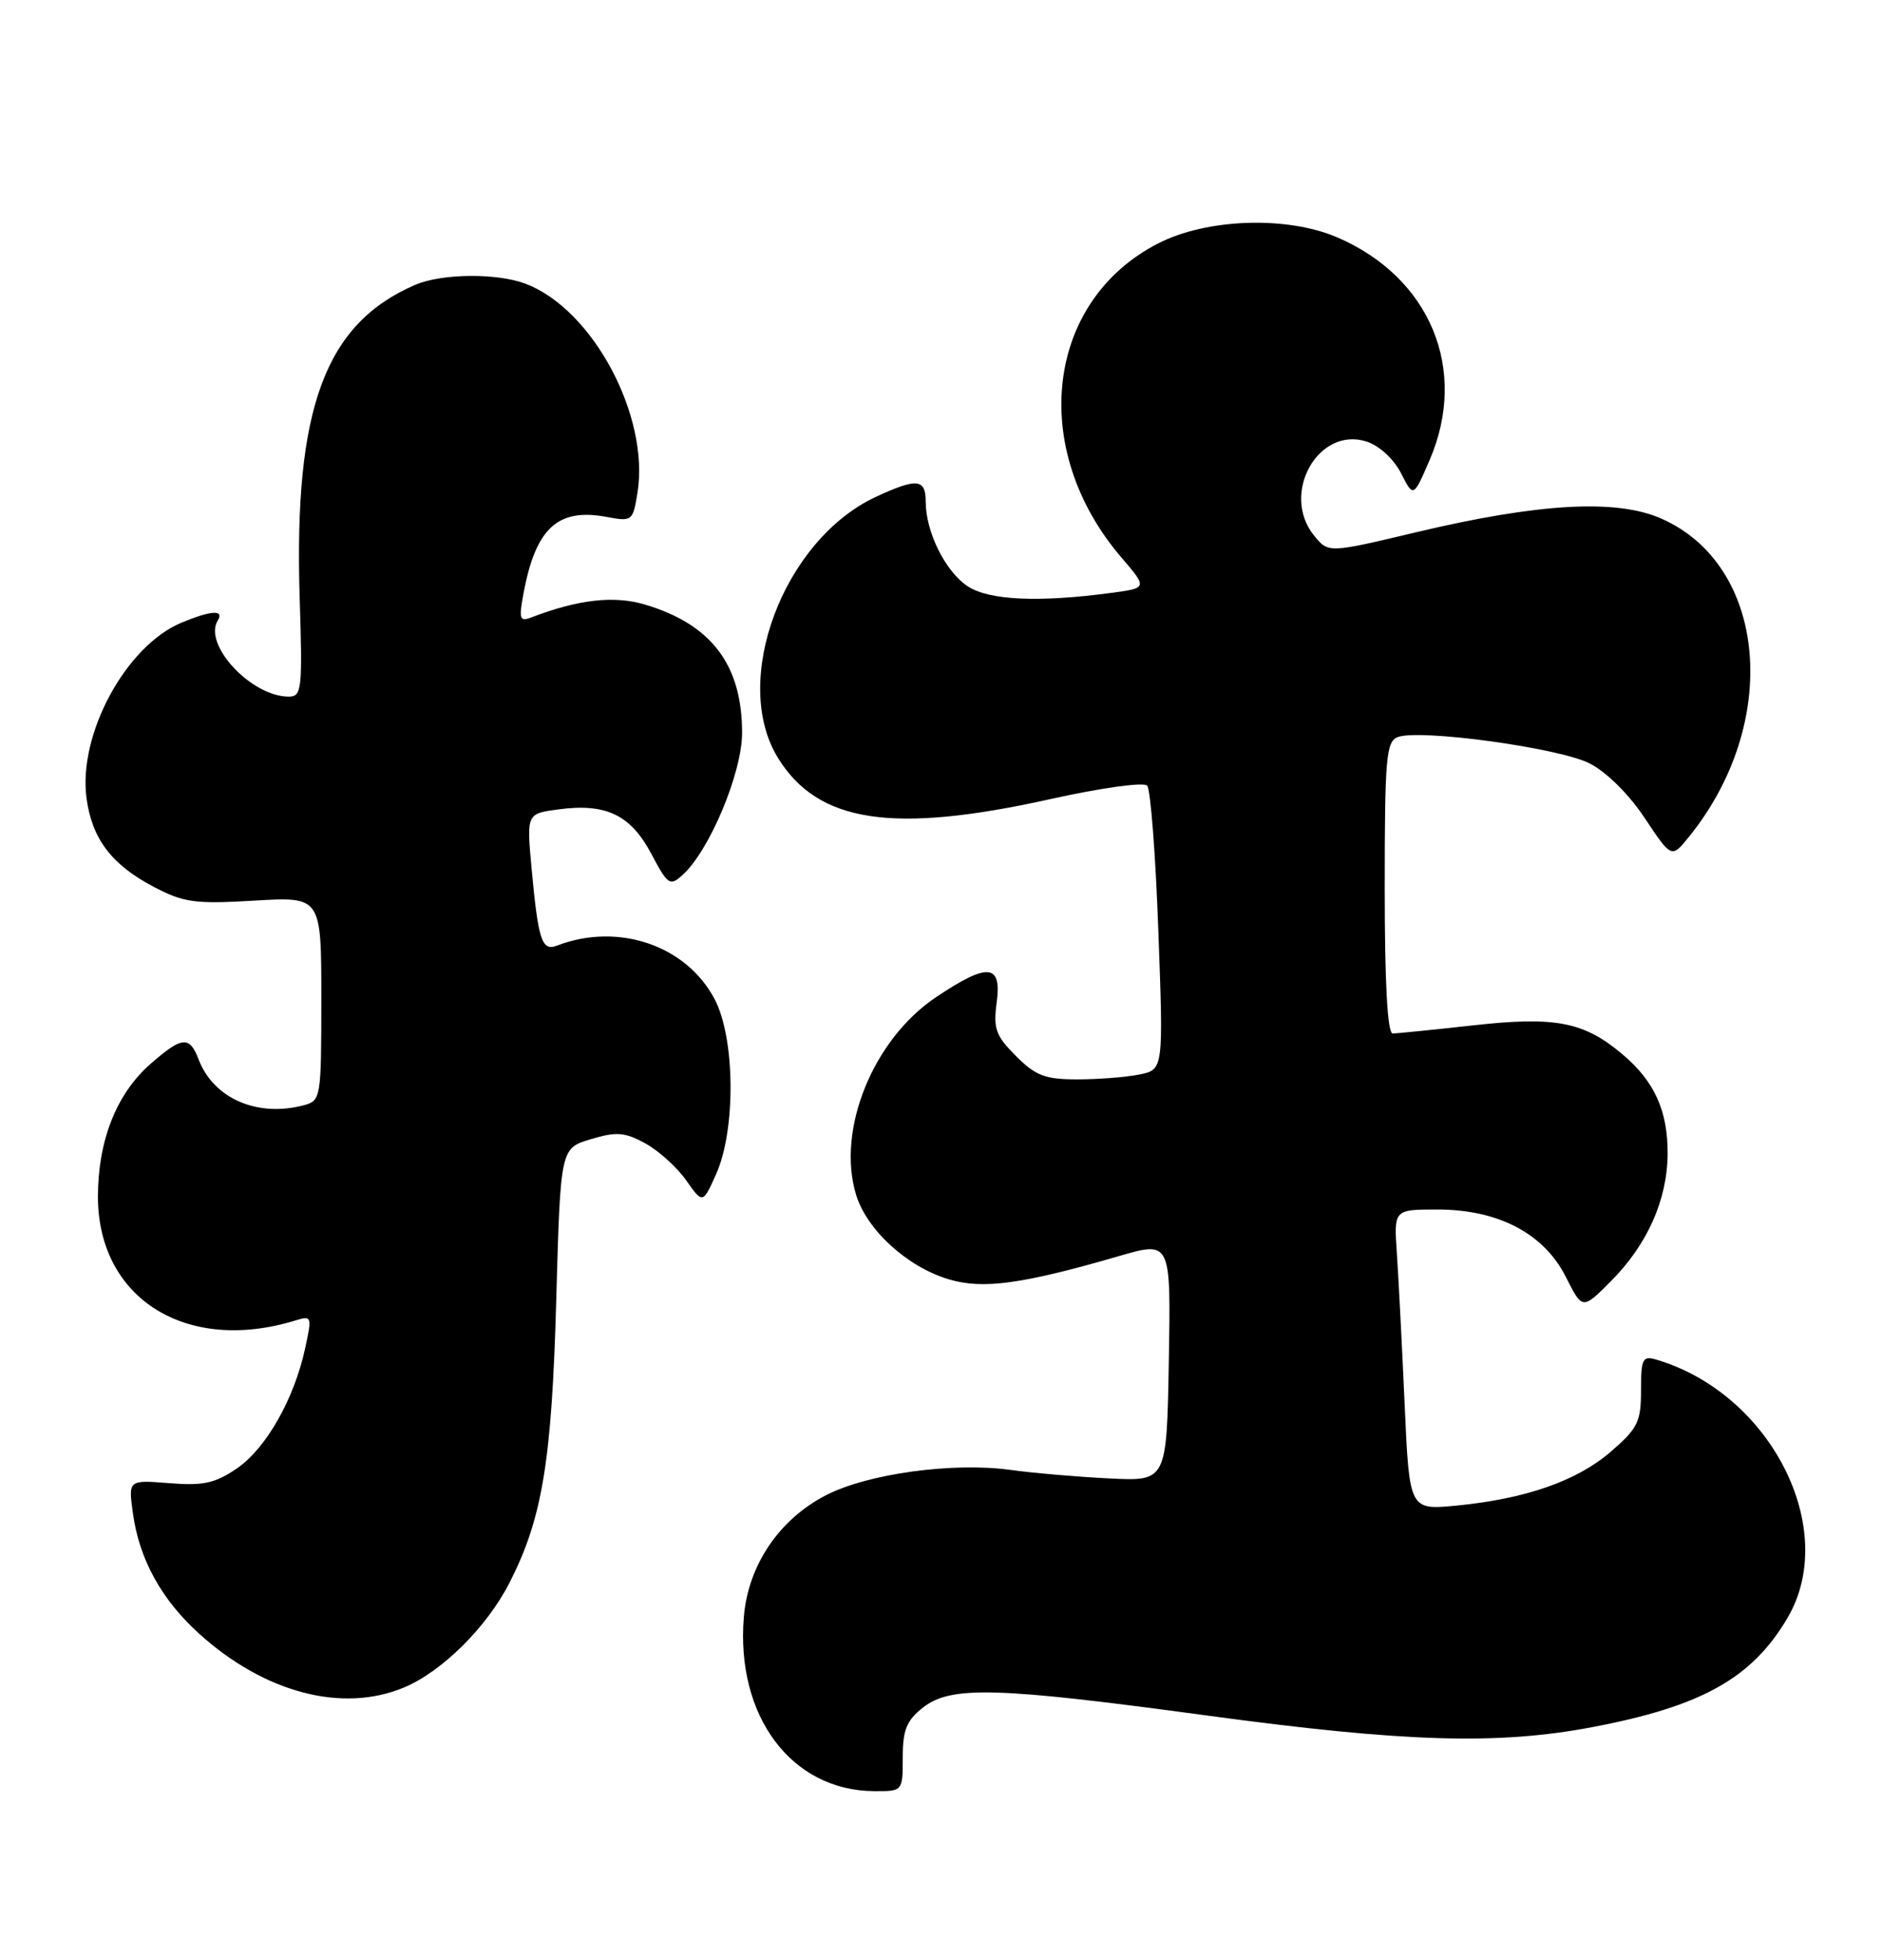 <?xml version="1.0" encoding="UTF-8" standalone="no"?>
<!DOCTYPE svg PUBLIC "-//W3C//DTD SVG 1.1//EN" "http://www.w3.org/Graphics/SVG/1.1/DTD/svg11.dtd" >
<svg xmlns="http://www.w3.org/2000/svg" xmlns:xlink="http://www.w3.org/1999/xlink" version="1.1" viewBox="0 0 246 256">
 <g >
 <path fill="currentColor"
d=" M 118.00 229.57 C 118.00 225.98 118.50 224.75 120.63 223.07 C 124.29 220.20 130.16 220.36 157.69 224.09 C 183.61 227.60 195.73 227.97 208.17 225.61 C 222.45 222.90 229.04 219.21 233.67 211.31 C 240.46 199.72 231.44 182.01 216.50 177.61 C 214.70 177.08 214.50 177.49 214.50 181.63 C 214.50 185.74 214.08 186.59 210.56 189.63 C 206.13 193.46 199.42 195.80 190.36 196.68 C 184.22 197.27 184.22 197.27 183.60 183.38 C 183.26 175.75 182.80 166.91 182.59 163.75 C 182.19 158.00 182.19 158.00 187.88 158.00 C 195.84 158.00 201.81 161.13 204.67 166.80 C 206.84 171.10 206.84 171.10 210.53 167.40 C 215.32 162.62 217.95 156.71 217.98 150.70 C 218.00 145.09 216.25 141.23 212.06 137.71 C 207.03 133.47 203.28 132.75 192.59 133.94 C 187.36 134.52 182.61 135.00 182.04 135.00 C 181.36 135.00 181.00 128.47 181.00 115.97 C 181.00 99.03 181.19 96.87 182.69 96.29 C 185.55 95.19 203.77 97.69 207.77 99.72 C 209.99 100.85 212.92 103.75 214.99 106.87 C 218.49 112.13 218.49 112.13 220.77 109.31 C 232.81 94.44 231.03 73.88 217.17 67.75 C 211.30 65.15 201.13 65.72 185.06 69.54 C 173.63 72.26 173.63 72.26 171.76 69.96 C 167.34 64.49 172.32 55.63 178.65 57.69 C 180.30 58.23 182.18 59.96 183.13 61.81 C 184.75 65.01 184.75 65.01 186.88 60.07 C 191.95 48.27 186.95 36.24 174.80 31.01 C 168.22 28.18 157.75 28.53 151.38 31.80 C 136.69 39.33 134.42 58.61 146.55 72.79 C 150.00 76.81 150.00 76.81 145.25 77.45 C 135.78 78.72 129.29 78.42 126.51 76.60 C 123.58 74.68 121.00 69.50 121.00 65.53 C 121.00 62.53 119.85 62.42 114.50 64.90 C 102.38 70.53 95.46 88.97 101.71 99.04 C 106.96 107.50 116.70 108.96 137.33 104.38 C 143.96 102.91 149.51 102.14 149.95 102.63 C 150.39 103.11 151.05 111.65 151.41 121.62 C 152.08 139.73 152.08 139.73 148.91 140.37 C 147.17 140.72 143.52 141.00 140.80 141.00 C 136.61 141.00 135.37 140.53 132.80 137.95 C 130.15 135.30 129.82 134.39 130.28 130.95 C 130.96 125.88 129.14 125.72 122.37 130.25 C 114.14 135.75 109.34 147.53 111.88 156.01 C 113.27 160.65 118.56 165.49 124.02 167.12 C 128.46 168.46 133.63 167.75 146.28 164.08 C 153.05 162.11 153.05 162.11 152.78 177.81 C 152.50 193.50 152.50 193.50 145.03 193.13 C 140.92 192.93 135.07 192.43 132.03 192.01 C 124.53 190.99 113.46 192.51 108.01 195.30 C 101.85 198.46 97.79 204.46 97.23 211.22 C 96.16 224.17 103.44 233.91 114.25 233.98 C 118.00 234.00 118.00 234.00 118.00 229.57 Z  M 52.78 220.45 C 57.76 218.38 63.63 212.56 66.59 206.77 C 70.89 198.38 72.13 190.84 72.71 169.75 C 73.26 150.00 73.26 150.00 77.21 148.82 C 80.57 147.81 81.64 147.89 84.33 149.35 C 86.07 150.30 88.48 152.47 89.68 154.17 C 91.86 157.27 91.86 157.27 93.60 153.39 C 96.20 147.60 96.10 135.65 93.42 130.54 C 89.72 123.49 80.80 120.45 72.80 123.53 C 70.82 124.28 70.36 122.88 69.48 113.39 C 68.83 106.29 68.83 106.29 73.00 105.73 C 79.20 104.90 82.42 106.44 85.12 111.51 C 87.30 115.62 87.56 115.80 89.22 114.30 C 92.74 111.12 97.00 100.95 97.00 95.74 C 97.00 86.86 93.01 81.57 84.32 78.98 C 80.29 77.77 75.60 78.30 69.49 80.64 C 67.91 81.25 67.80 80.89 68.44 77.45 C 70.04 68.96 72.92 66.33 79.31 67.53 C 82.62 68.15 82.73 68.06 83.32 64.41 C 84.95 54.35 77.47 40.37 68.68 37.06 C 64.93 35.65 57.76 35.72 54.30 37.20 C 42.49 42.27 38.40 53.33 39.17 78.08 C 39.55 90.10 39.45 91.00 37.74 91.00 C 32.85 91.00 26.52 84.21 28.46 81.06 C 29.35 79.62 27.59 79.73 23.70 81.35 C 16.44 84.39 10.19 95.94 11.31 104.27 C 12.02 109.57 14.59 112.96 20.06 115.83 C 24.02 117.91 25.44 118.11 33.25 117.65 C 42.00 117.13 42.00 117.13 42.00 130.45 C 42.00 143.41 41.94 143.78 39.75 144.37 C 33.65 146.00 27.90 143.51 25.95 138.37 C 24.77 135.28 23.78 135.38 19.64 139.01 C 15.22 142.89 12.81 149.00 12.80 156.30 C 12.80 169.64 24.38 176.89 38.66 172.48 C 40.75 171.84 40.79 171.98 39.88 176.16 C 38.44 182.79 34.76 189.24 30.94 191.84 C 28.10 193.77 26.56 194.10 22.14 193.75 C 16.77 193.32 16.77 193.32 17.37 197.66 C 18.19 203.67 21.10 208.96 26.04 213.42 C 34.57 221.13 44.74 223.80 52.78 220.45 Z "/>
</g>
</svg>
